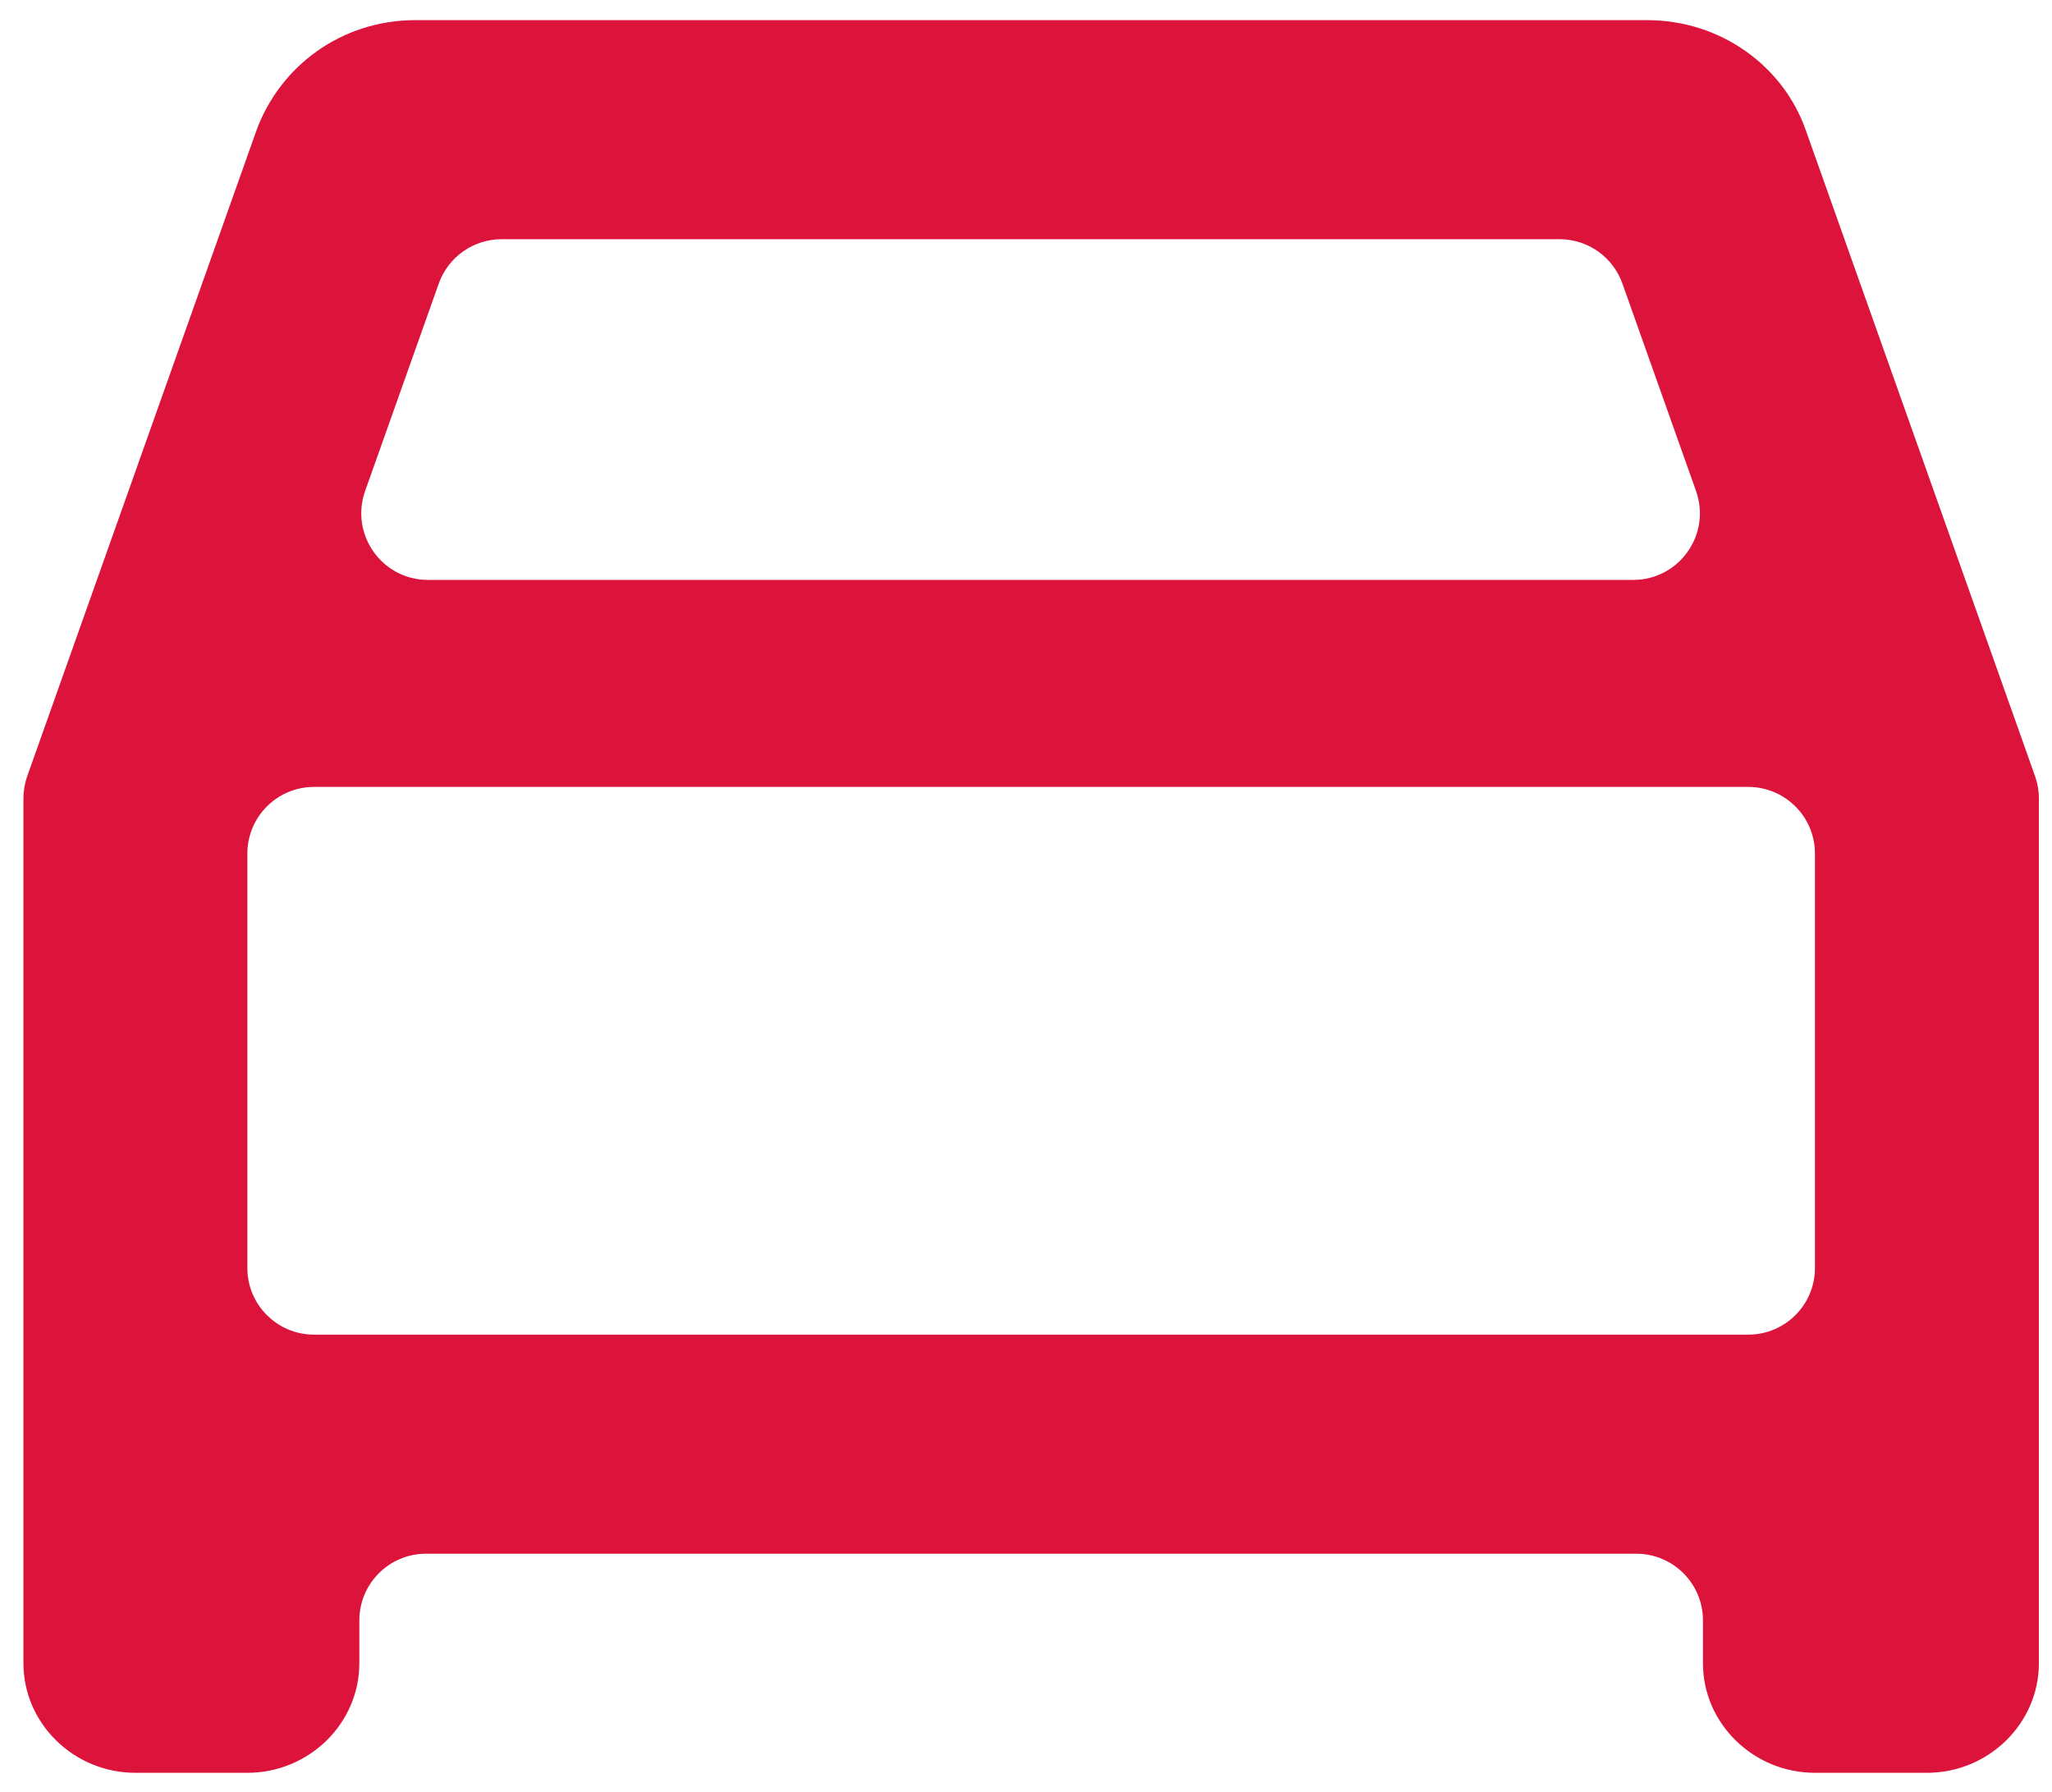 <svg width="71" height="62" viewBox="0 0 71 62" fill="none" xmlns="http://www.w3.org/2000/svg">
<path d="M62.488 4.525C61.713 2.289 59.543 0.697 56.986 0.697H14.37C11.813 0.697 9.682 2.289 8.869 4.525L0.943 26.851C0.855 27.099 0.811 27.36 0.811 27.622V57.544C0.811 59.628 2.554 61.333 4.685 61.333H8.559C10.69 61.333 12.433 59.628 12.433 57.544V56.06C12.433 54.786 13.466 53.754 14.739 53.754H56.618C57.891 53.754 58.923 54.786 58.923 56.06V57.544C58.923 59.628 60.667 61.333 62.798 61.333H66.672C68.803 61.333 70.546 59.628 70.546 57.544V27.622C70.546 27.36 70.501 27.099 70.413 26.851L62.488 4.525ZM15.181 9.811C15.508 8.891 16.378 8.276 17.355 8.276H53.963C54.94 8.276 55.81 8.891 56.136 9.811L58.683 16.985C59.216 18.486 58.103 20.063 56.51 20.063H14.807C13.215 20.063 12.102 18.486 12.634 16.985L15.181 9.811ZM62.798 43.868C62.798 45.142 61.765 46.174 60.492 46.174H10.865C9.591 46.174 8.559 45.142 8.559 43.868V29.531C8.559 28.258 9.591 27.225 10.865 27.225H60.492C61.765 27.225 62.798 28.258 62.798 29.531V43.868Z" fill="#DC143C"/>
</svg>
